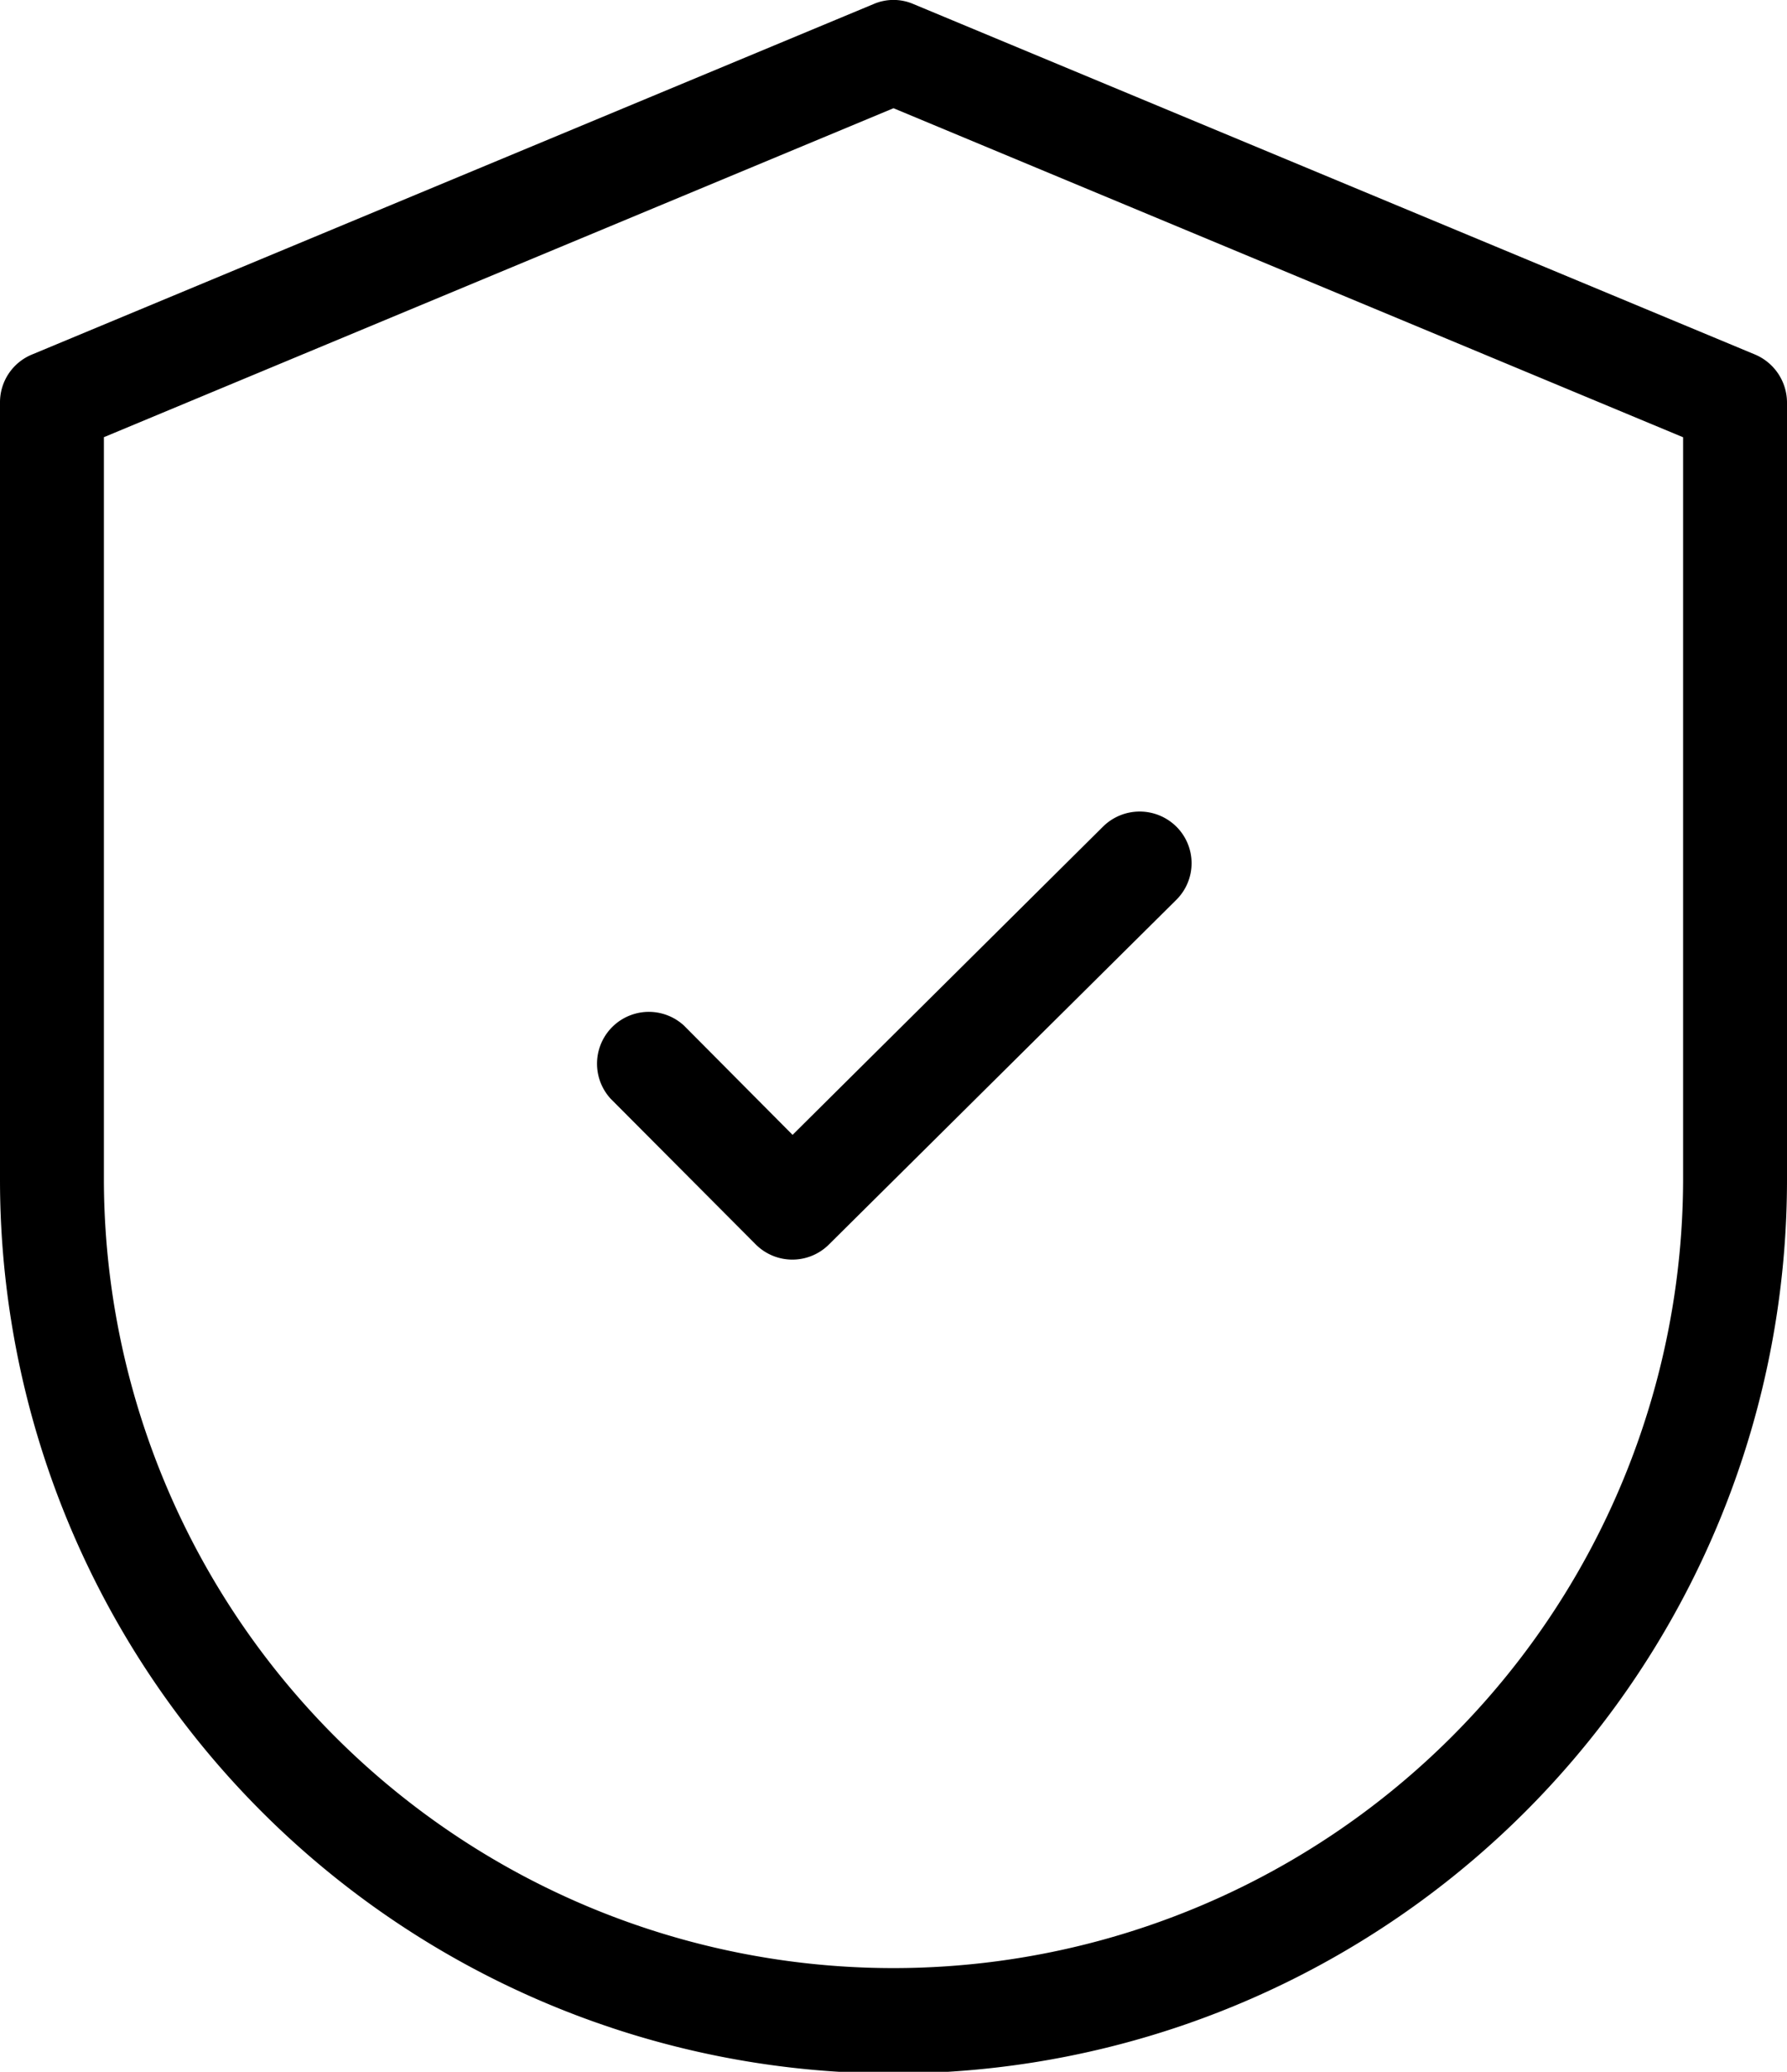 <svg xmlns="http://www.w3.org/2000/svg" width="44" height="51" viewBox="0 0 44 51">
  <defs>
    <style>
      .cls-1 {
        fill-rule: evenodd;
      }
    </style>
  </defs>
  <path id="SHIELD" class="cls-1" d="M27.158,20.349l-7.643,7.587-2.673-2.689a1.276,1.276,0,0,0-1.806,1.8l3.571,3.585a1.275,1.275,0,0,0,1.806,0l8.552-8.483a1.269,1.269,0,0,0,0-1.8A1.284,1.284,0,0,0,27.158,20.349ZM44,29.041V9.907a1.287,1.287,0,0,0-.783-1.178L22.491,0.1a1.238,1.238,0,0,0-.982,0L0.783,8.729A1.271,1.271,0,0,0,0,9.907V29.041A22,22,0,0,0,44,29.041ZM22,48.447A19.442,19.442,0,0,1,2.558,29.041V10.762L22,2.664l19.442,8.1v18.28A19.448,19.448,0,0,1,22,48.447Z"/>
</svg>
